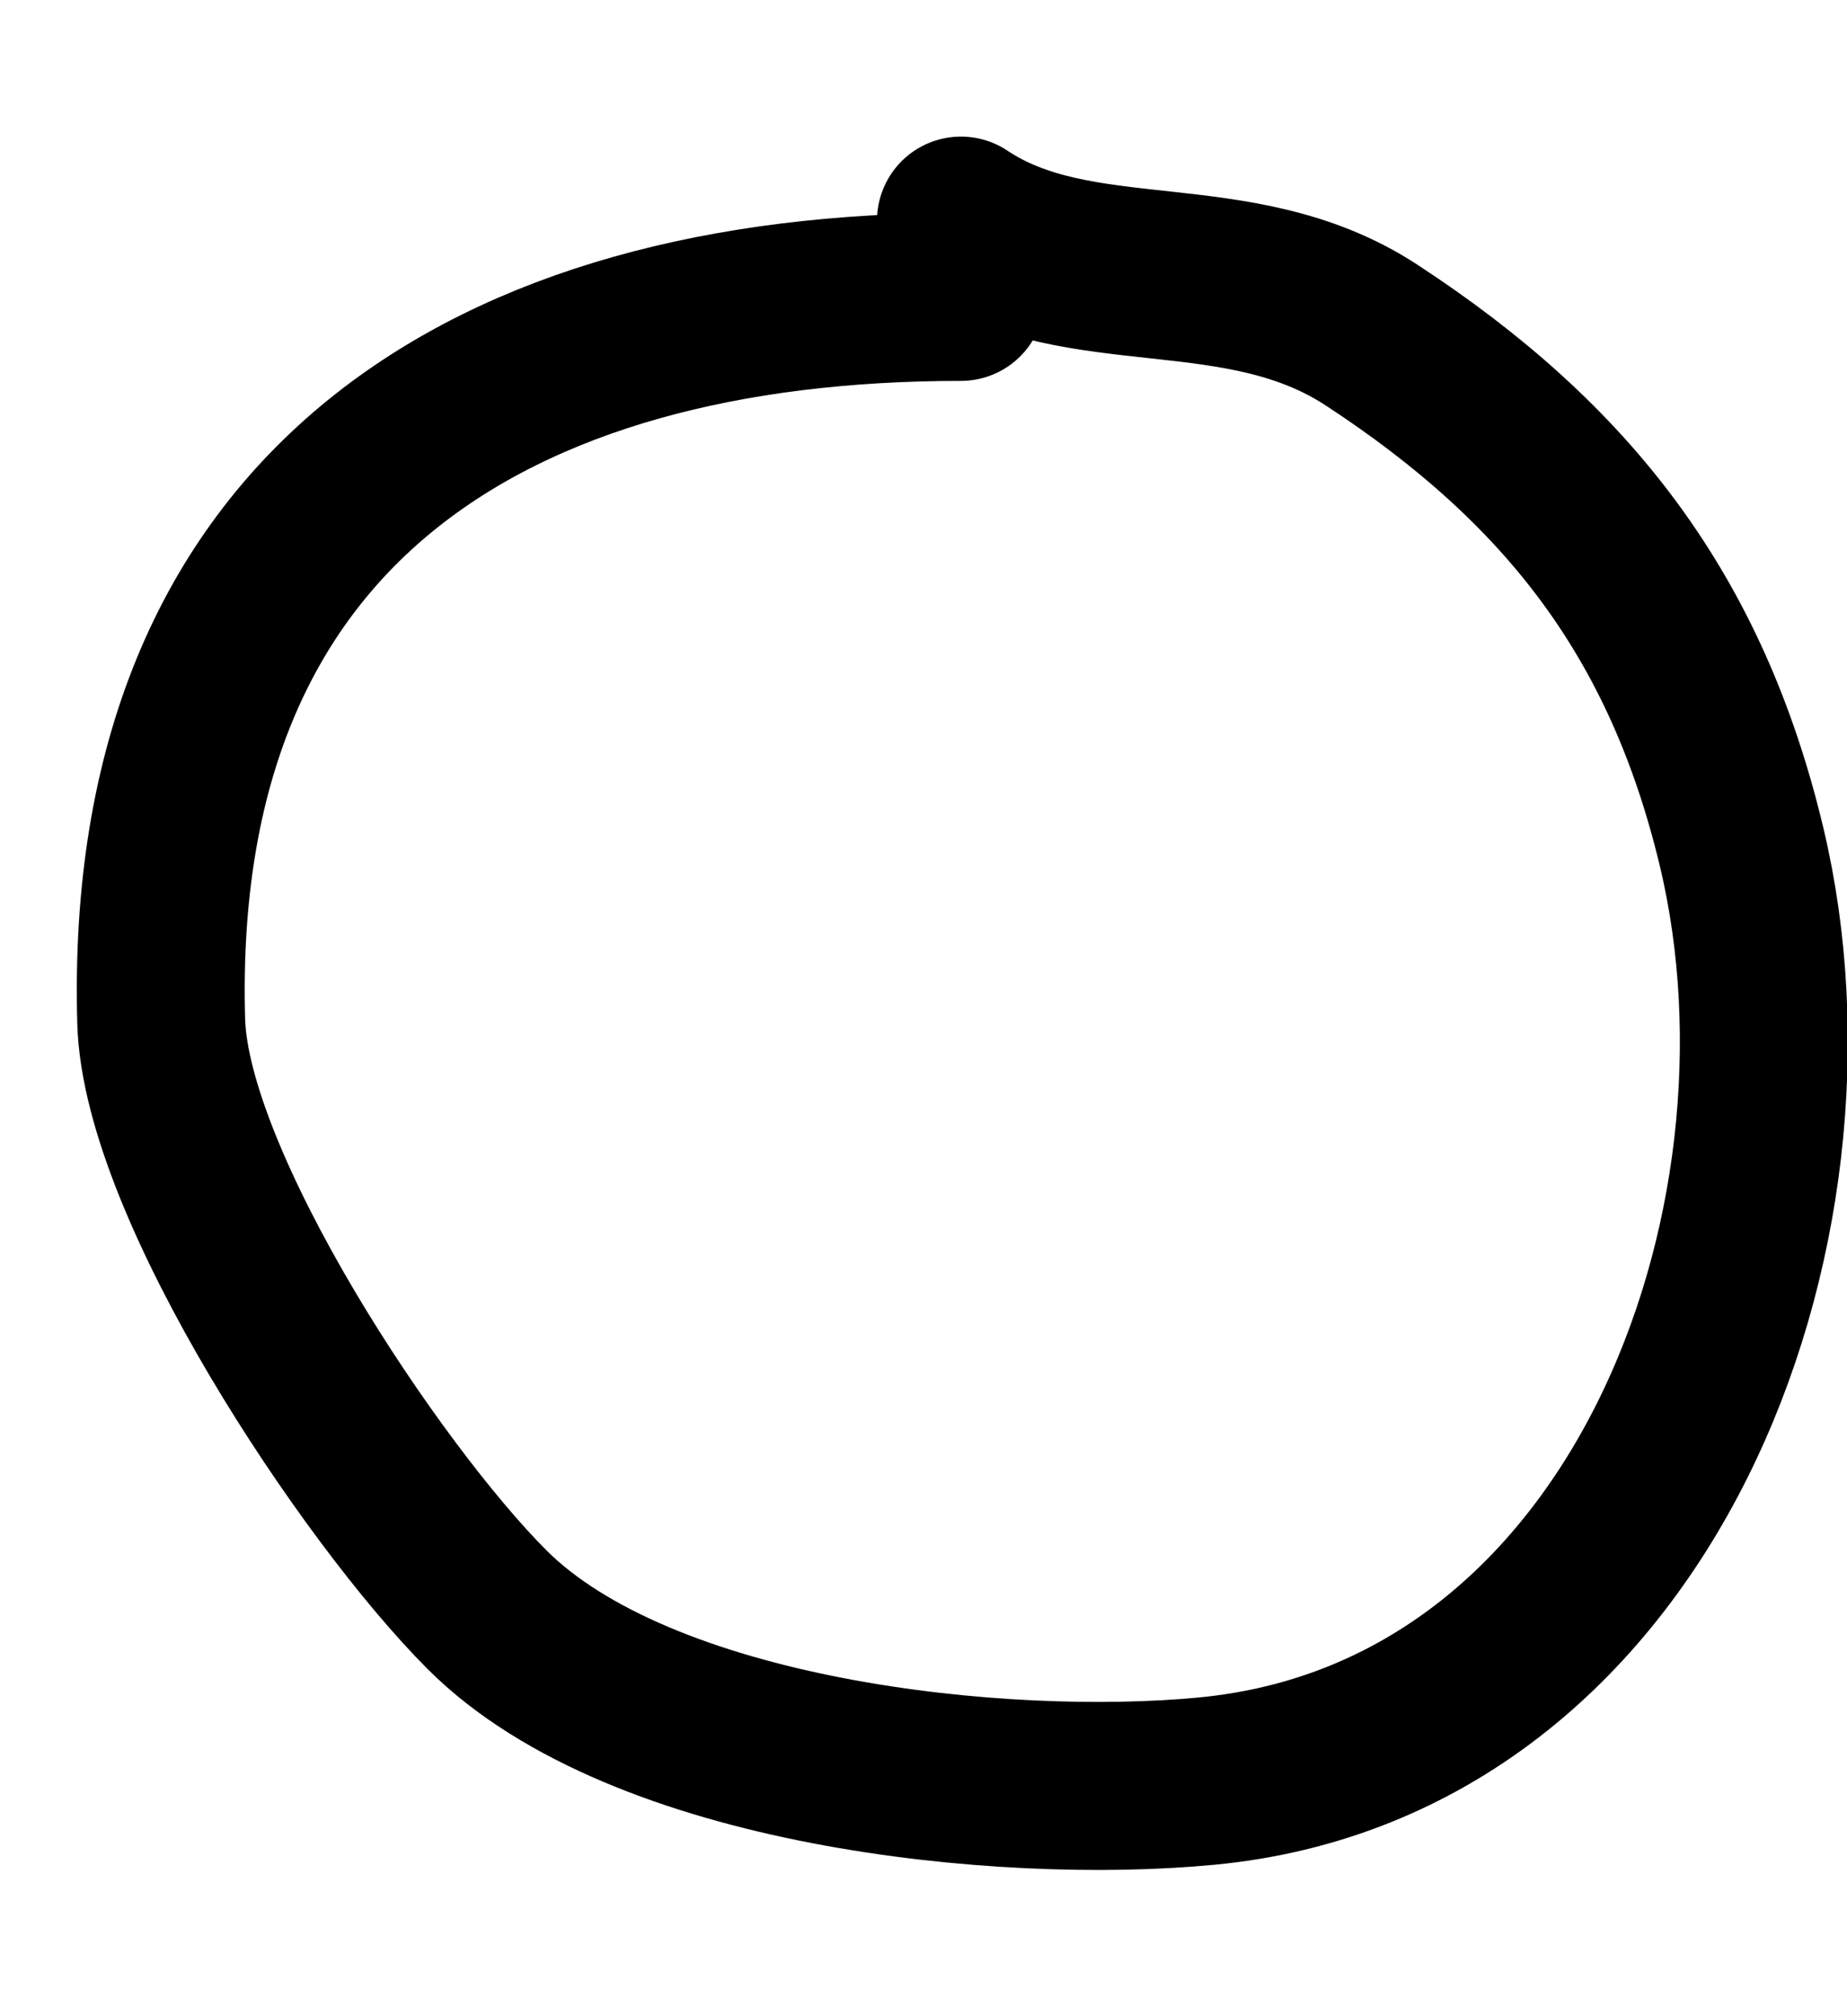 <svg width="11" height="12" viewBox="0 0 11 12" fill="none" xmlns="http://www.w3.org/2000/svg">
<path d="M5.723 1.767C2.94 1.767 0.874 3.008 0.96 6.077C0.987 7.057 2.209 8.889 2.9 9.58C3.82 10.5 5.966 10.717 7.185 10.601C9.786 10.354 10.912 7.307 10.373 5.044C10.046 3.671 9.343 2.762 8.168 1.994C7.374 1.475 6.434 1.787 5.723 1.313" stroke="black" stroke-linecap="round"/>
</svg>
